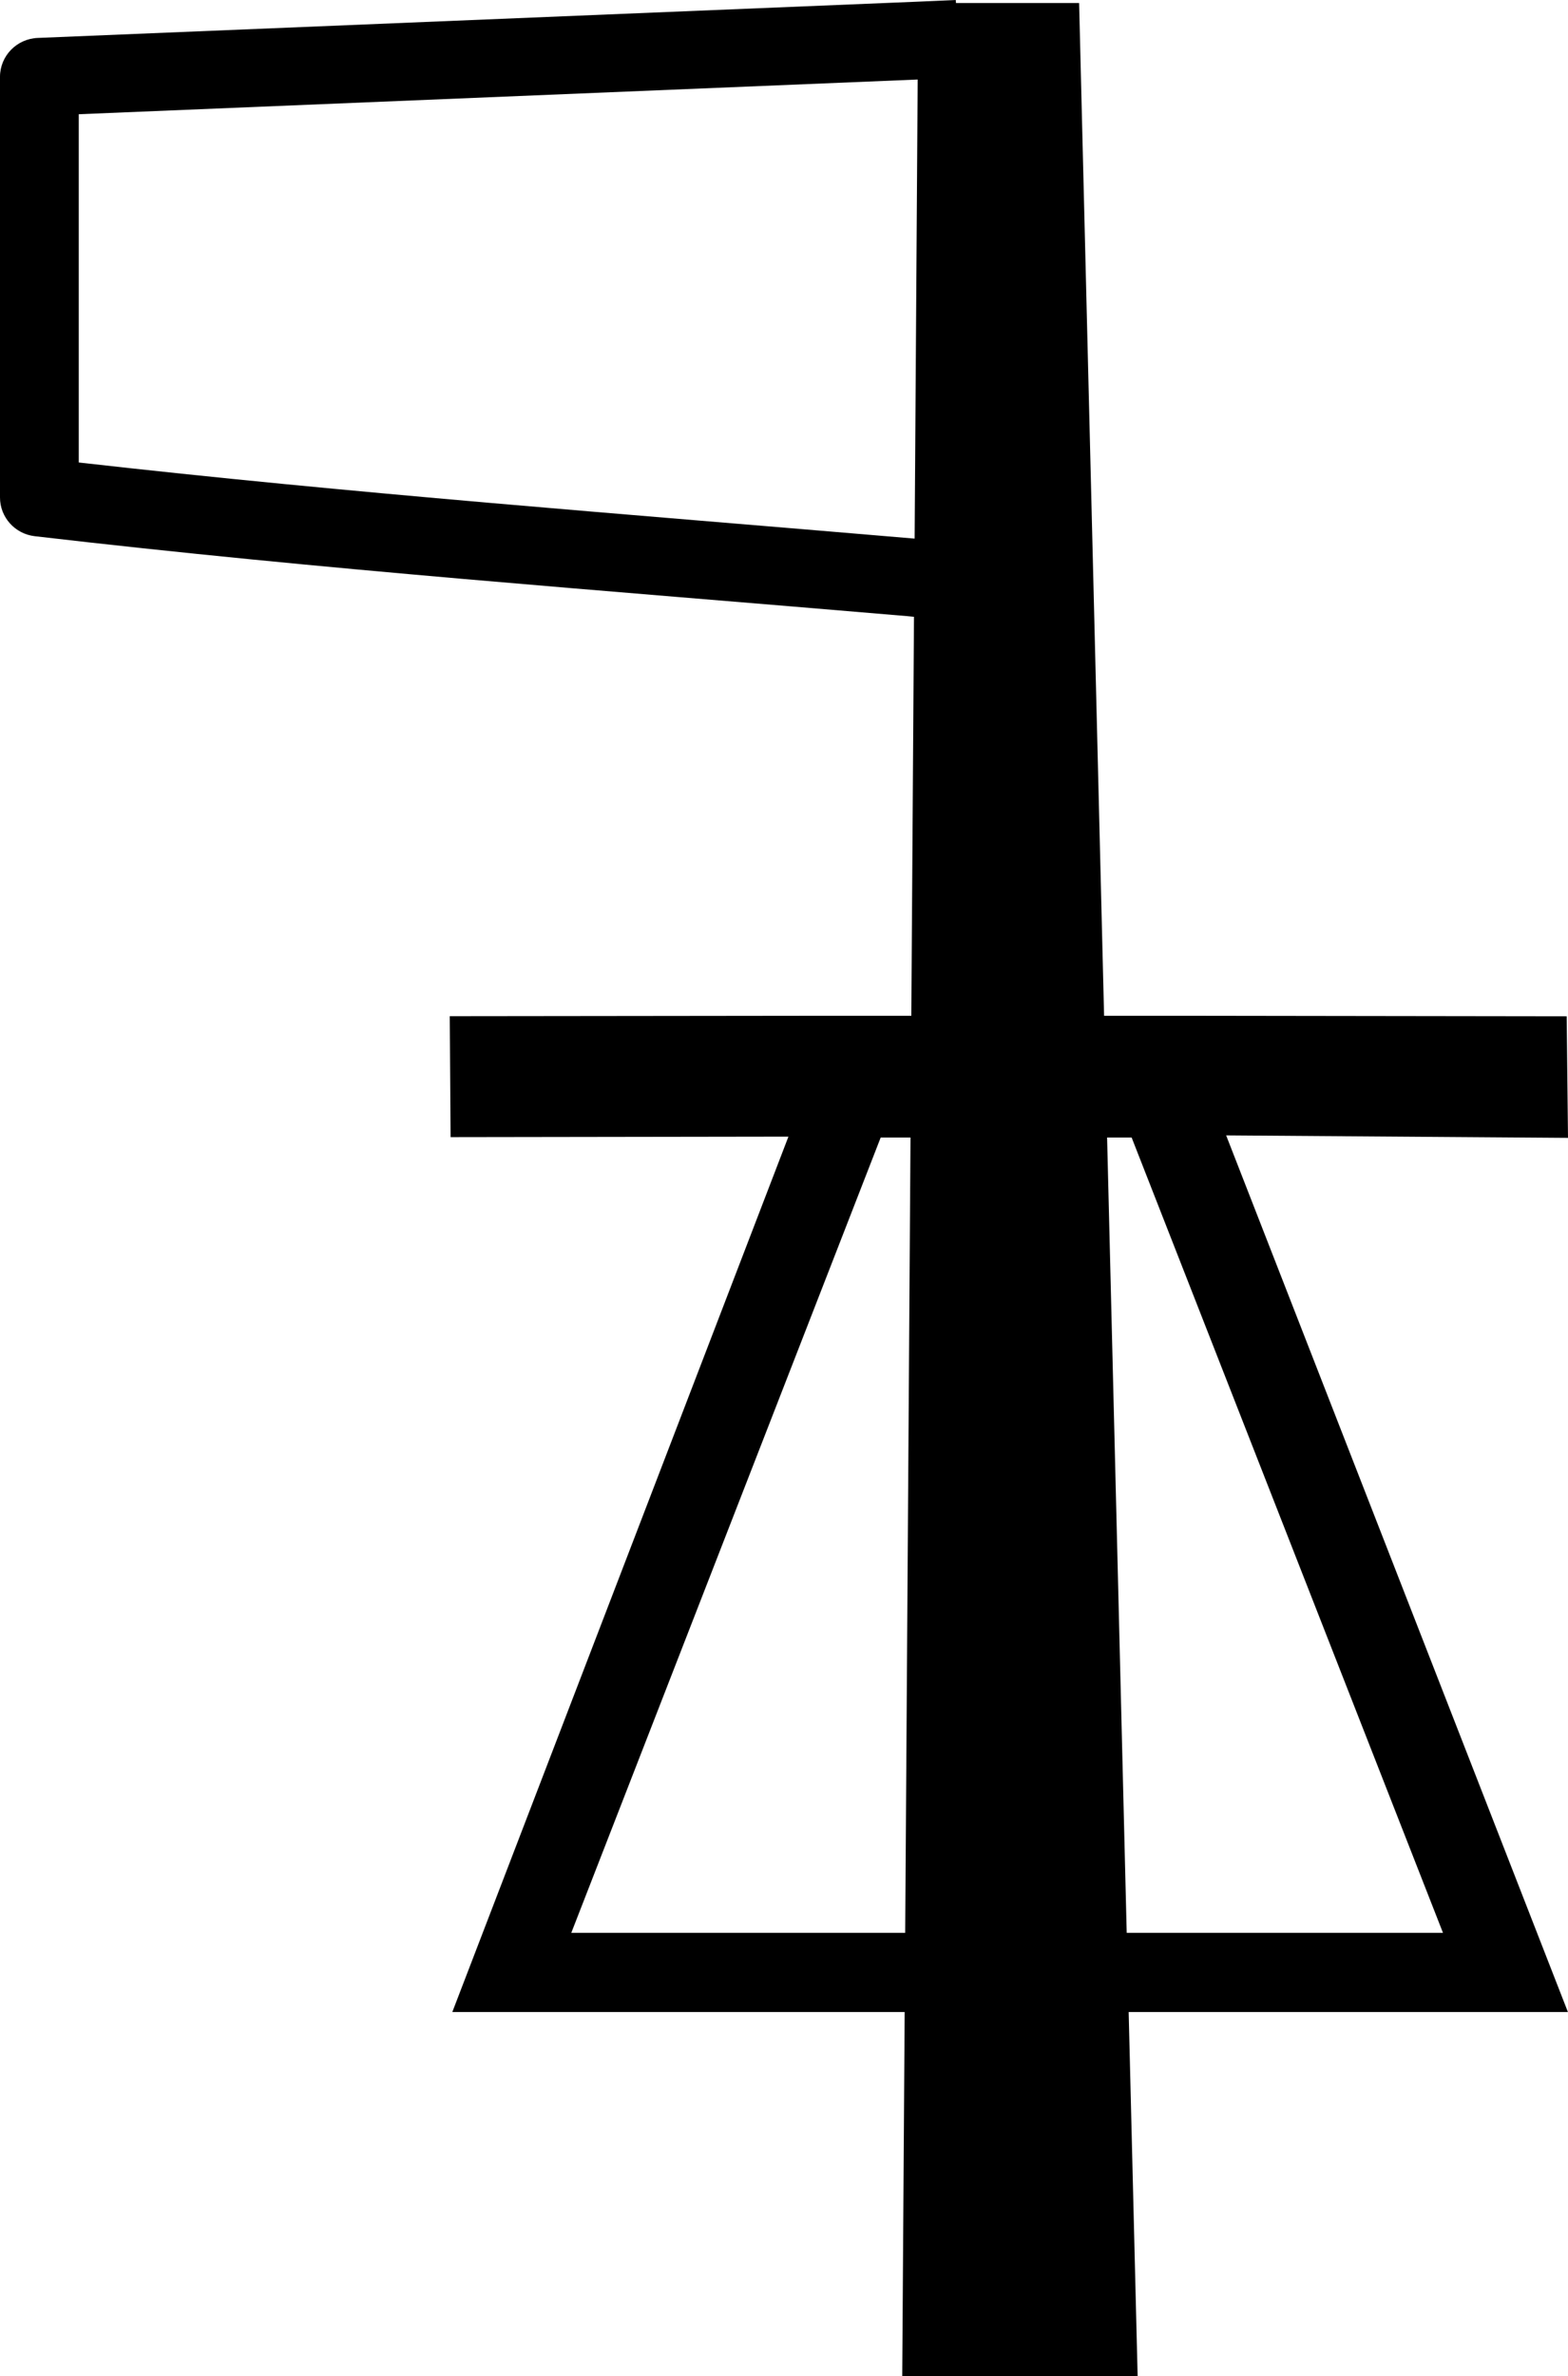 <?xml version="1.0" encoding="UTF-8" standalone="no"?>
<!-- Created with Inkscape (http://www.inkscape.org/) -->

<svg
   width="1188.064"
   height="1799.739"
   id="svg1290"
   version="1.1"
   xmlns="http://www.w3.org/2000/svg"
   xmlns:svg="http://www.w3.org/2000/svg"
   xmlns:rdf="http://www.w3.org/1999/02/22-rdf-syntax-ns#"
   xmlns:cc="http://creativecommons.org/ns#"
   xmlns:dc="http://purl.org/dc/elements/1.1/">
  <defs
     id="defs3" />
  <path
     id="path2091"
     style="fill:#000000;fill-opacity:1;fill-rule:nonzero;stroke:none;stroke-width:59.707;stroke-linecap:square;stroke-linejoin:round;stroke-miterlimit:4;stroke-opacity:1"
     d="M 724.17,0 694.332,1.307 28.684,28.73 C 12.711,29.32 0.053,42.287 0,58.115 V 376.762 c -0.039,15.013 11.314,27.661 26.375,29.383 220.876,25.733 424.71,40.437 661.199,60.562 l 4.945,0.49 -2.019,302.203 h -77.615 l -272.106,0.311 0.635,91.615 255.978,-0.387 -254.672,663.053 H 685.459 l -1.842,275.746 h 178.363 l -6.803,-275.746 H 1188 l -258.953,-663.996 259.018,1.869 -0.996,-92.078 -276.707,-0.387 H 836.562 L 817.637,2.285 H 724.334 Z m -28.848,60.236 -2.309,347.705 h -0.33 C 465.379,388.598 268.84,373.998 59.674,350.316 V 86.518 Z M 667.293,861.609 h 22.592 l -4.025,602.418 H 432.853 Z m 171.543,0 h 18.594 l 235.916,602.418 H 853.699 Z" />
</svg>

